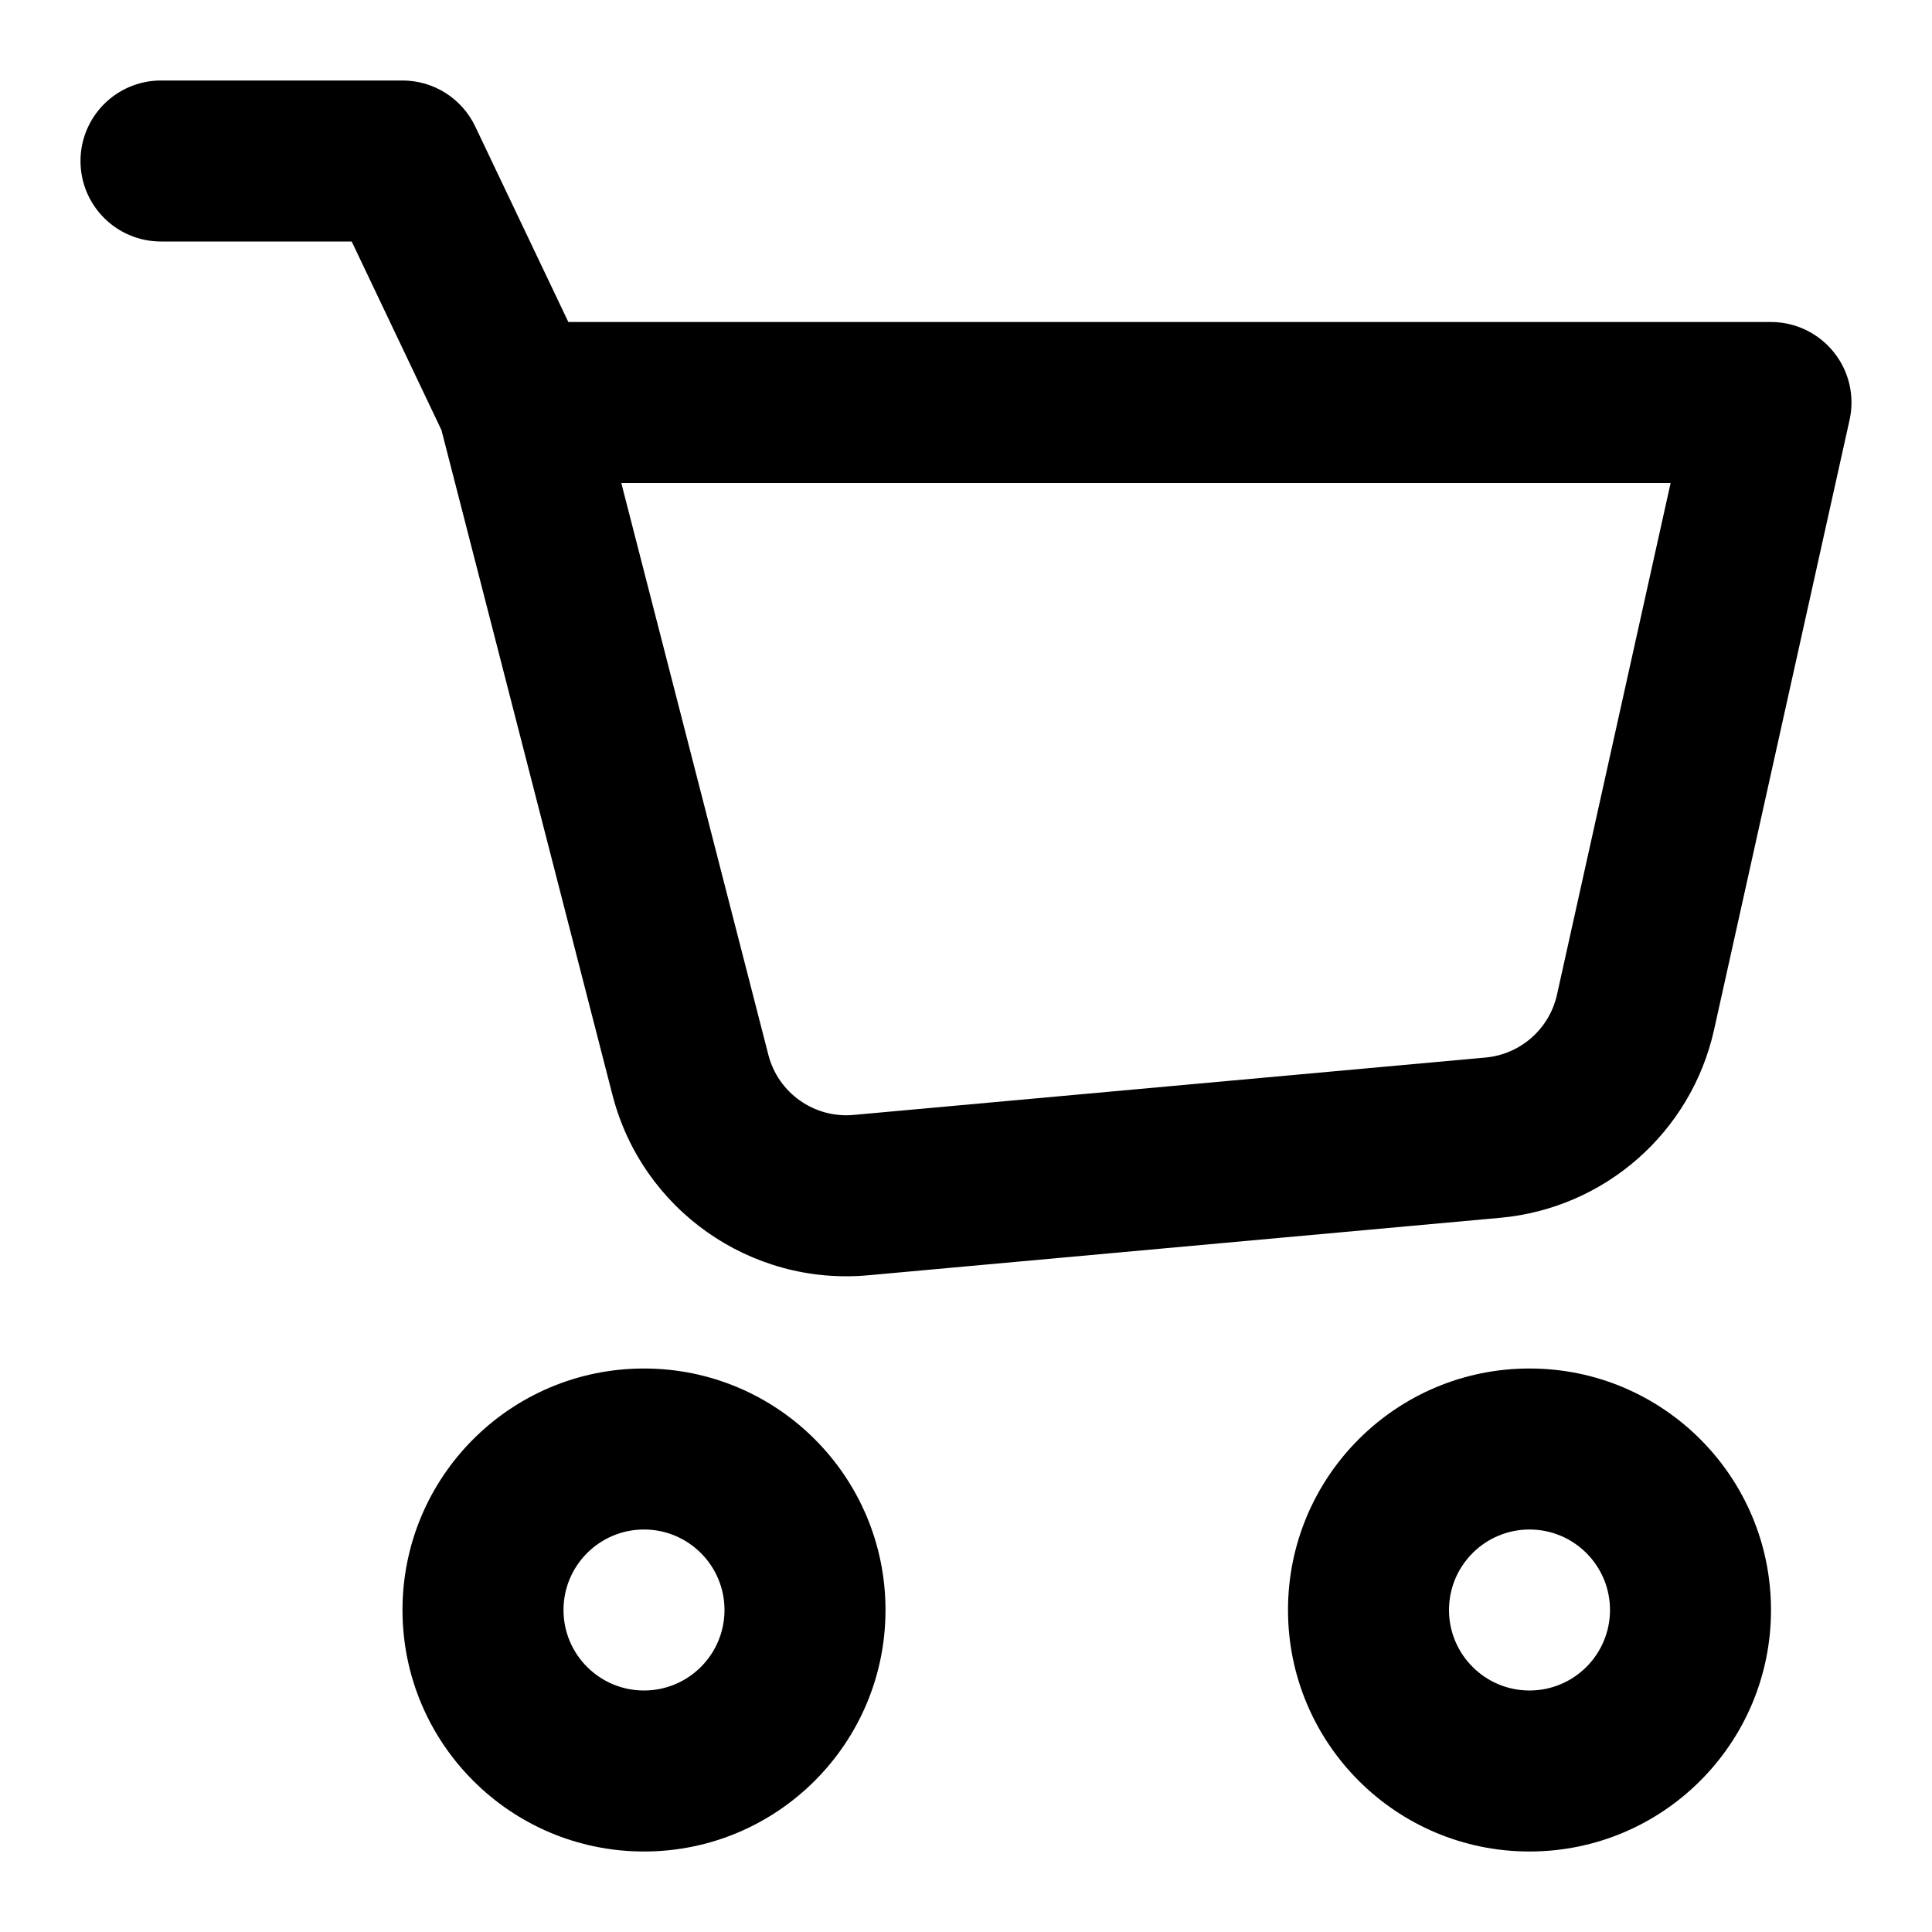 <svg width="24" height="24" viewBox="0 0 24 24" fill="none" xmlns="http://www.w3.org/2000/svg">
<path fill-rule="evenodd" clip-rule="evenodd" d="M1 2C1 1.448 1.448 1 2 1H5C5.386 1 5.737 1.222 5.903 1.57L7.06 4H22C22.303 4 22.59 4.138 22.78 4.375C22.97 4.611 23.042 4.921 22.976 5.217L21.293 12.791C21.01 14.065 19.936 15.01 18.636 15.128L10.785 15.842C9.32 15.975 7.974 15.026 7.608 13.601L5.484 5.343L4.369 3H2C1.448 3 1 2.553 1 2ZM7.718 6L9.545 13.104C9.667 13.578 10.116 13.895 10.604 13.85L18.455 13.137C18.888 13.097 19.246 12.782 19.341 12.358L20.753 6H7.718Z" fill="black"/>
<path fill-rule="evenodd" clip-rule="evenodd" d="M8 23C9.657 23 11 21.657 11 20C11 18.343 9.657 17 8 17C6.343 17 5 18.343 5 20C5 21.657 6.343 23 8 23ZM8 21C8.552 21 9 20.552 9 20C9 19.448 8.552 19 8 19C7.448 19 7 19.448 7 20C7 20.552 7.448 21 8 21Z" fill="black"/>
<path fill-rule="evenodd" clip-rule="evenodd" d="M22 20C22 21.657 20.657 23 19 23C17.343 23 16 21.657 16 20C16 18.343 17.343 17 19 17C20.657 17 22 18.343 22 20ZM20 20C20 20.552 19.552 21 19 21C18.448 21 18 20.552 18 20C18 19.448 18.448 19 19 19C19.552 19 20 19.448 20 20Z" fill="black"/>
</svg>
